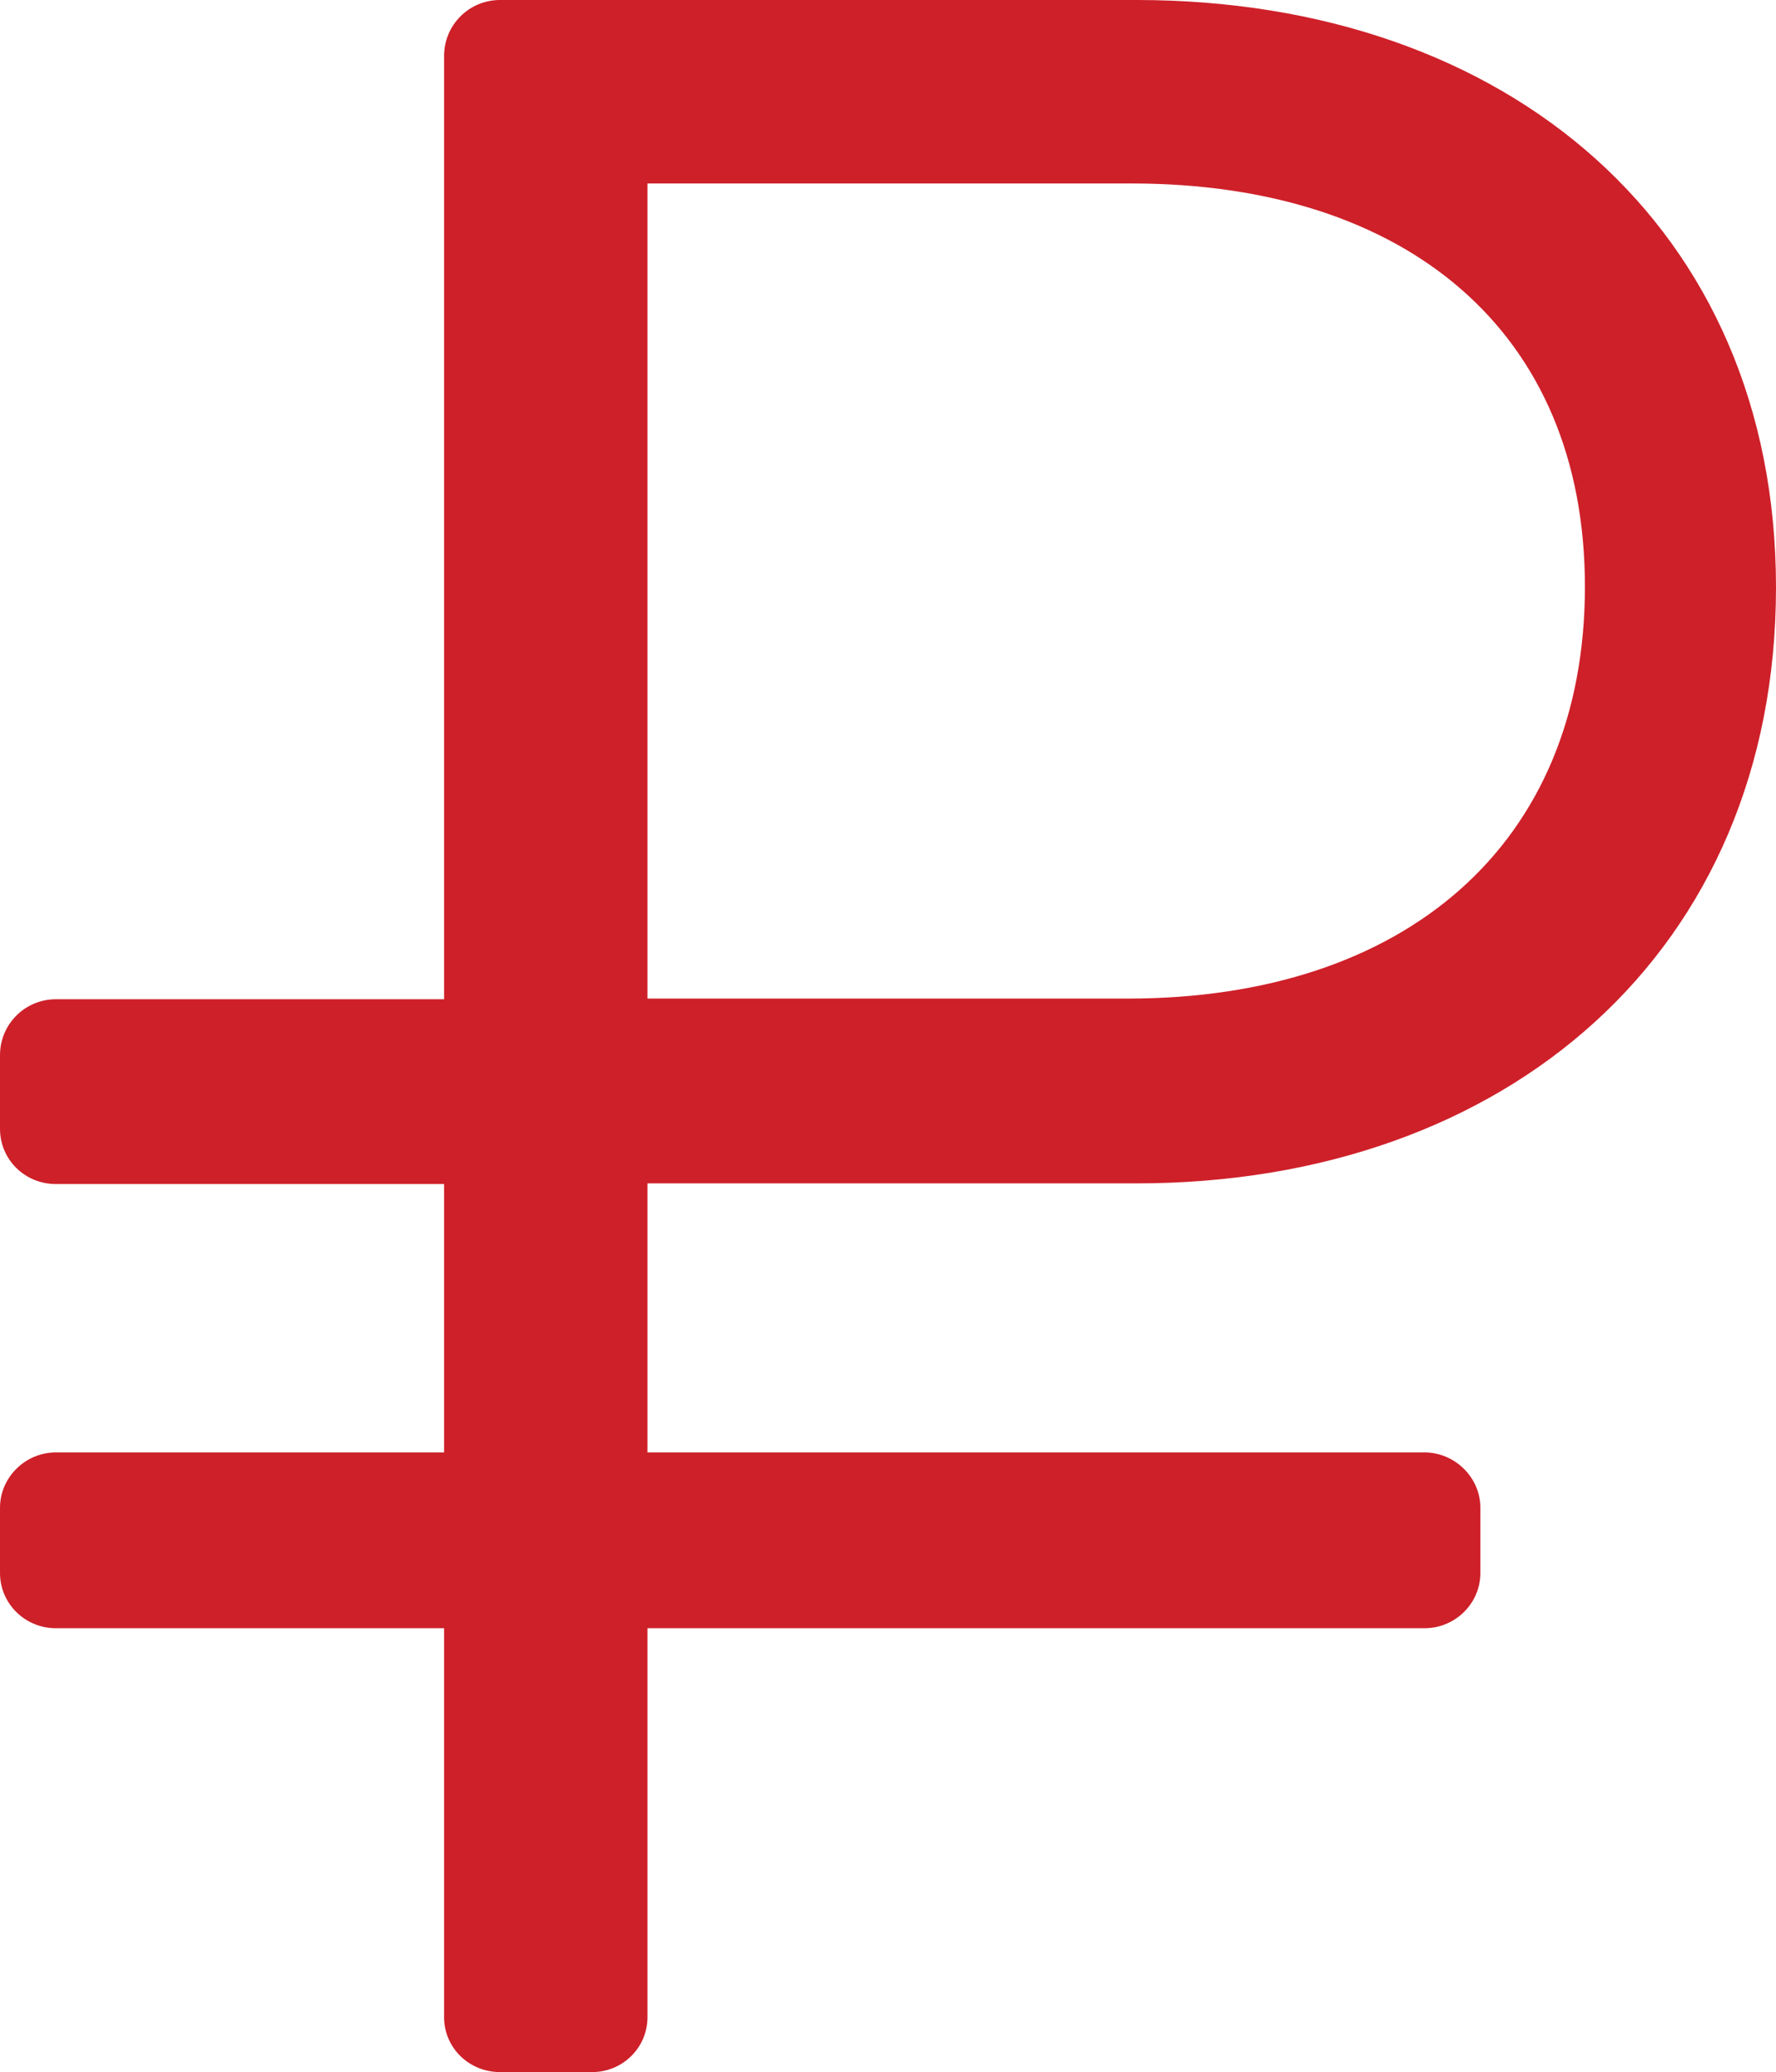 <?xml version="1.0" encoding="UTF-8"?>
<!DOCTYPE svg PUBLIC "-//W3C//DTD SVG 1.1//EN" "http://www.w3.org/Graphics/SVG/1.1/DTD/svg11.dtd">
<!-- Creator: CorelDRAW X8 -->
<svg xmlns="http://www.w3.org/2000/svg" xml:space="preserve" width="53.352mm" height="62.232mm" version="1.1" style="shape-rendering:geometricPrecision; text-rendering:geometricPrecision; image-rendering:optimizeQuality; fill-rule:evenodd; clip-rule:evenodd"
viewBox="0 0 5335 6223"
 xmlns:xlink="http://www.w3.org/1999/xlink">
 <defs>
  <style type="text/css">
   <![CDATA[
    .fil0 {fill:#ce2029}
   ]]>
  </style>
 </defs>
 <g id="Слой_x0020_1">
  <path class="fil0" d="M3414 3554c1114,0 1921,-699 1921,-1790 0,-1082 -807,-1764 -1921,-1764l-1912 0c-93,0 -168,75 -168,168l0 2833 -1166 0c-93,0 -168,75 -168,168l0 221c0,93 75,166 168,166l1166 0 0 806 -1166 0c-93,0 -168,76 -168,166l0 196c0,92 75,166 168,166l1166 0 0 1168c0,92 75,165 168,165l277 0c91,0 166,-73 166,-165l0 -1168 2334 0c92,0 168,-74 168,-166l0 -196c0,-90 -76,-166 -168,-166l-2334 0 0 -808 1469 0 0 0 0 0 0 0zm-1469 -3003l1454 0c824,0 1362,443 1362,1211 0,774 -540,1237 -1373,1237l-1443 0 0 -2448 0 0z"/>
 </g>
</svg>
